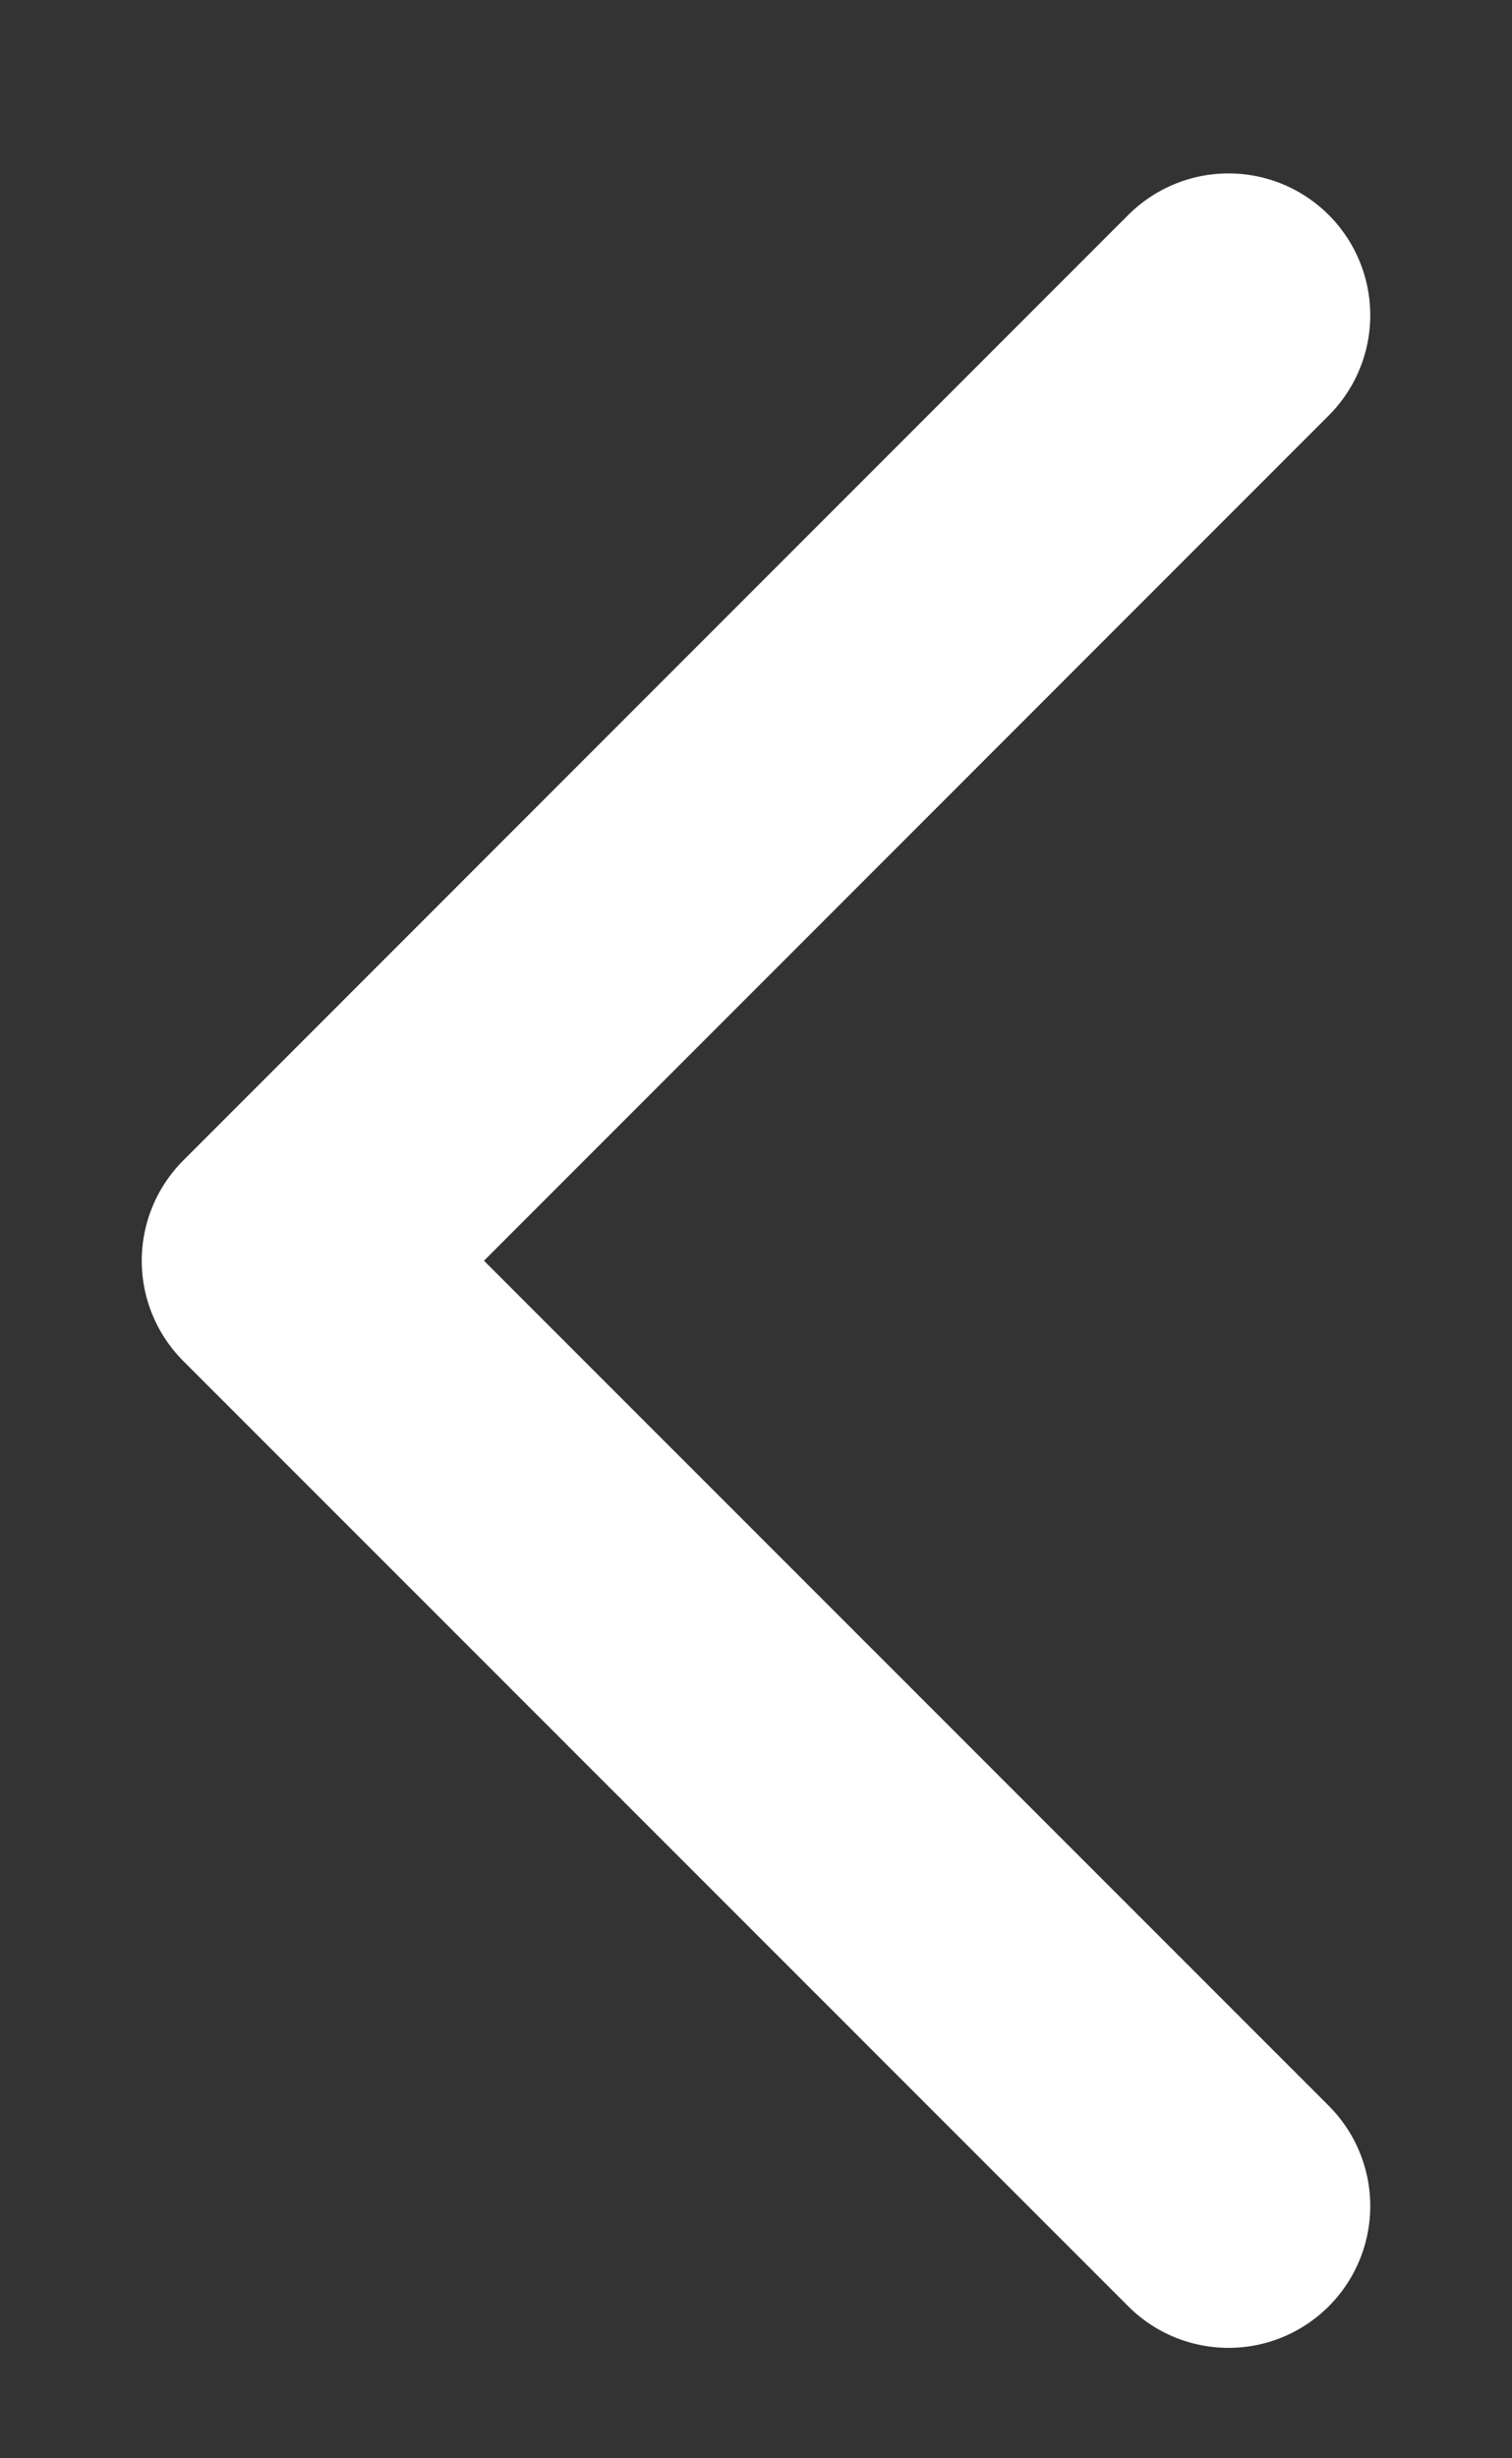 <svg width="8" height="13" viewBox="0 0 8 13" fill="none" xmlns="http://www.w3.org/2000/svg">
<rect x="0" y="0" width="8" height="13" fill="#333333" stroke="none"/>
<path d="M6.5 1.667L1.5 6.667L6.5 11.666" stroke="white" stroke-width="1.5" stroke-linecap="round" stroke-linejoin="round"/>
</svg>
